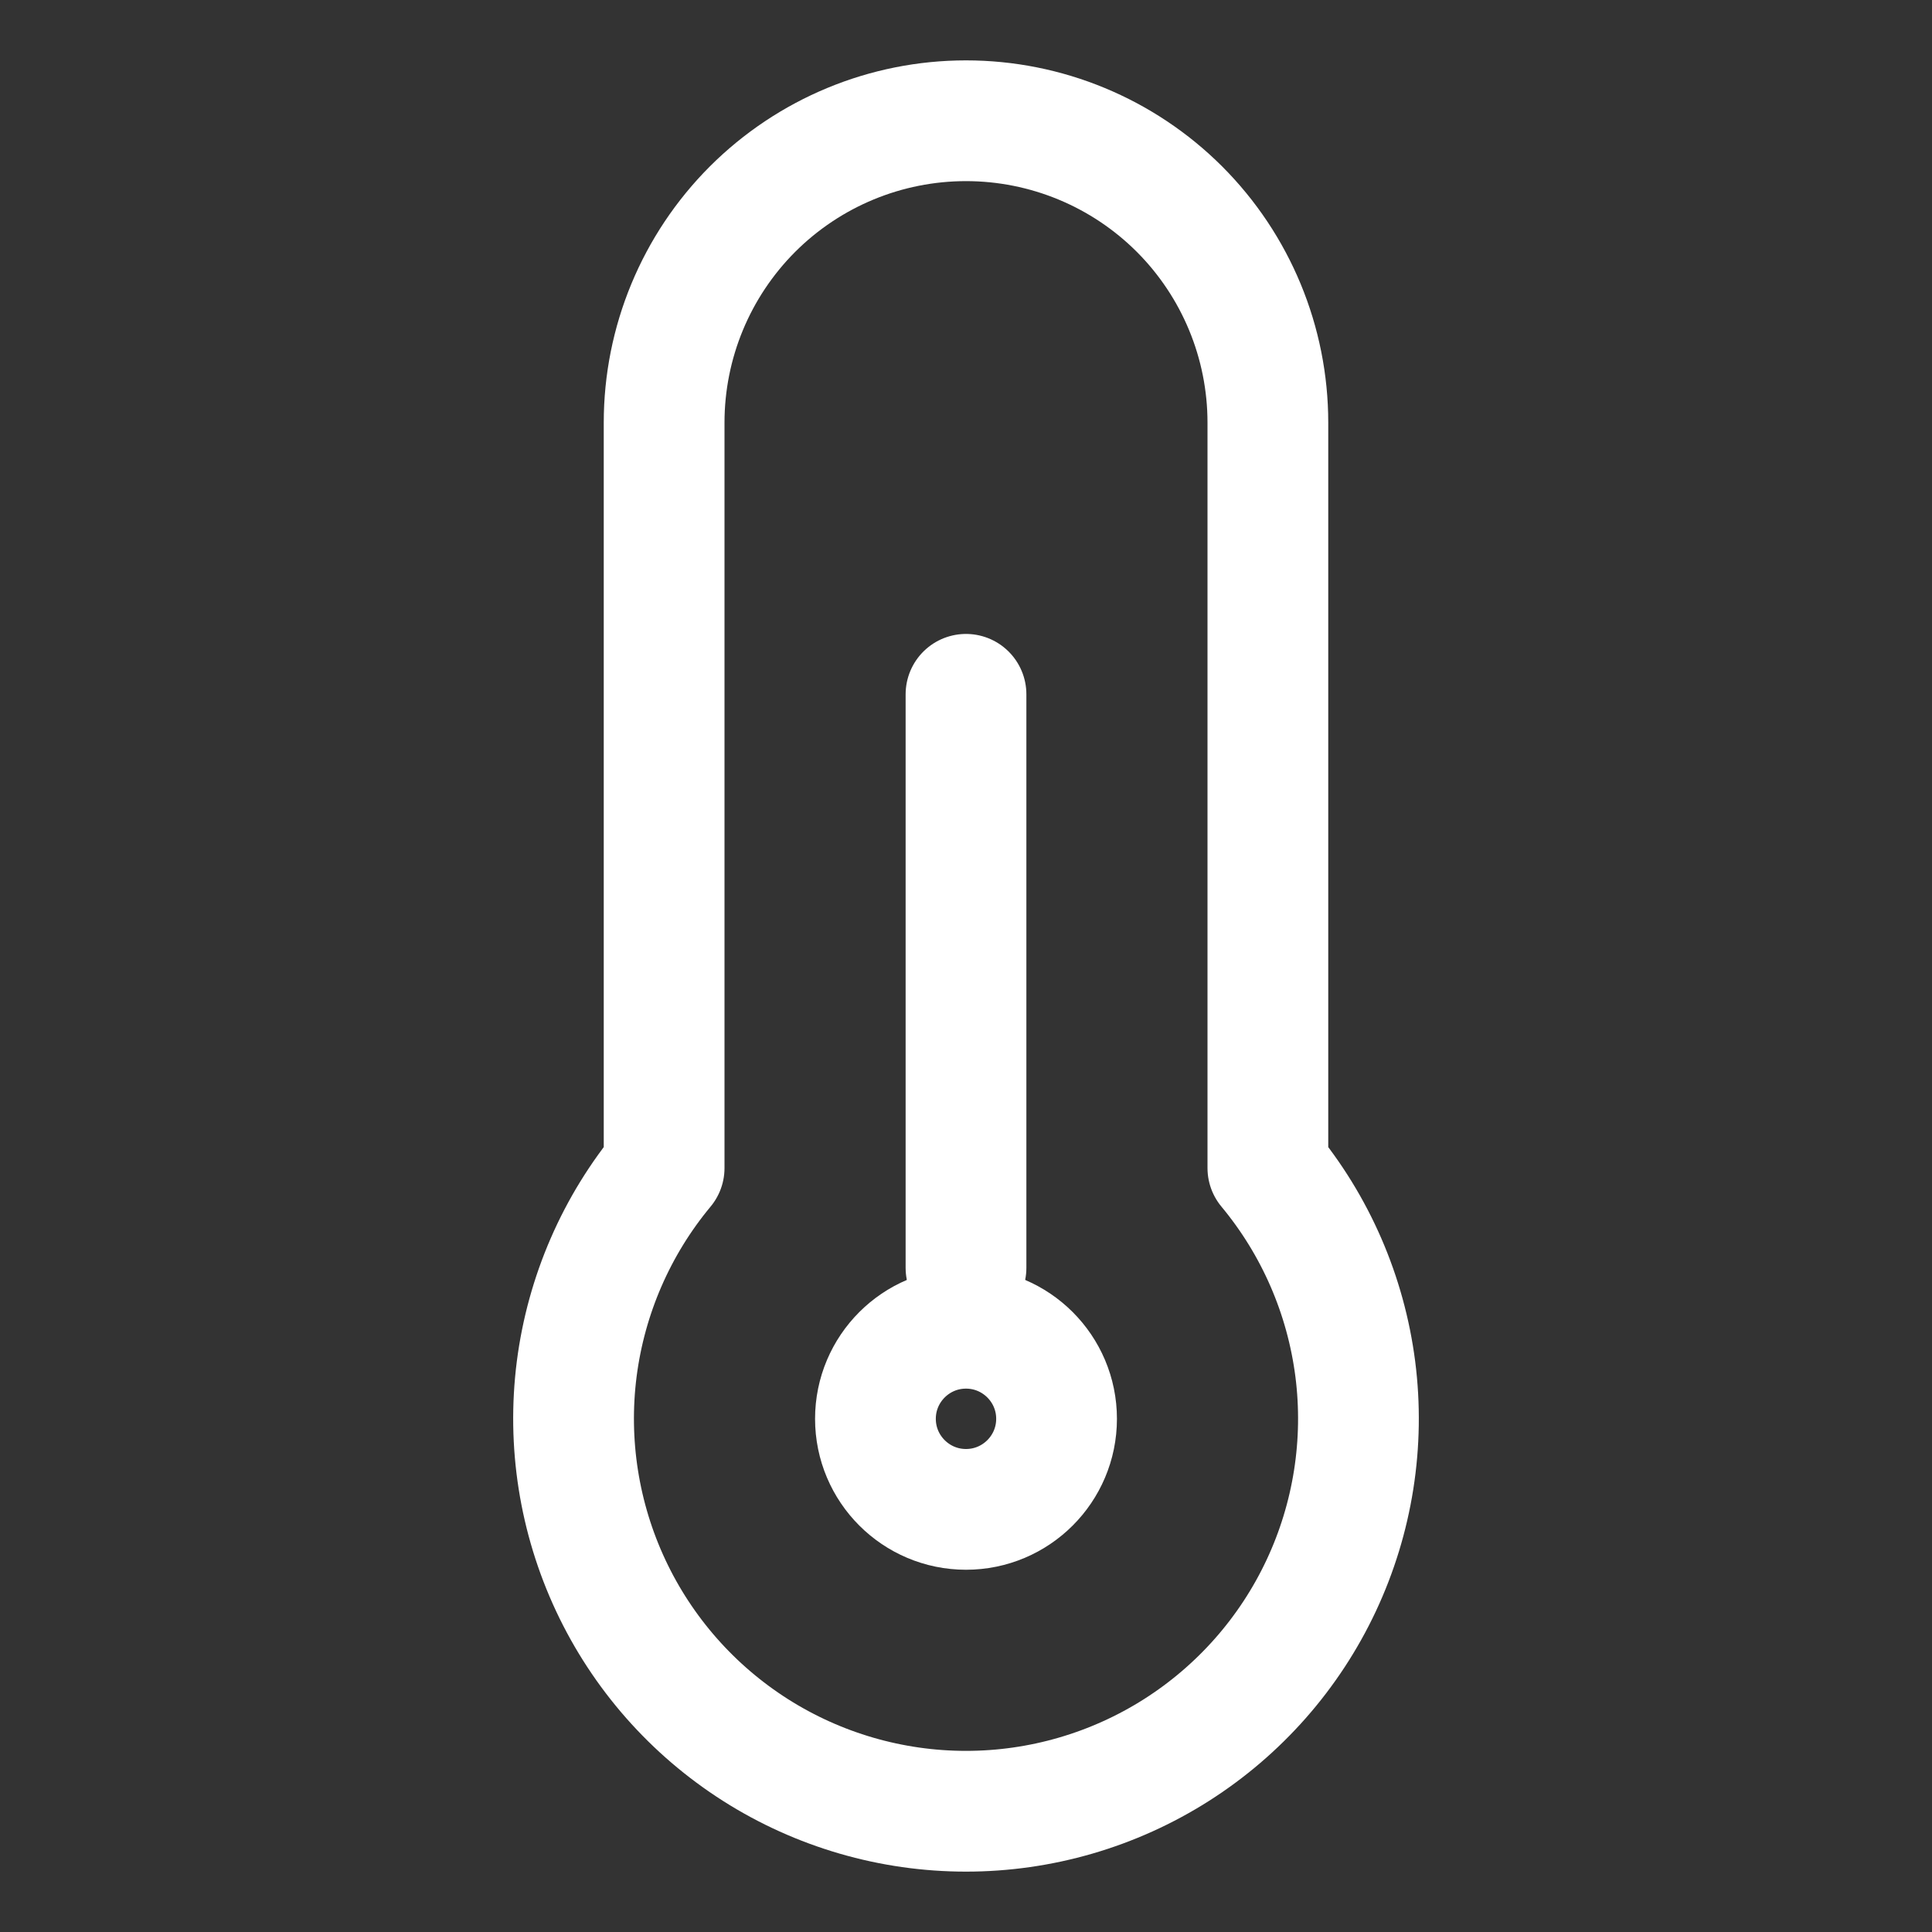 <svg width="24" height="24" viewBox="0 0 24 24" fill="none" xmlns="http://www.w3.org/2000/svg">
<rect x="0" y="0" width="24" height="24" fill="#333333" stroke="none"/>
<path d="M12 18.75C12.621 18.75 13.125 18.246 13.125 17.625C13.125 17.004 12.621 16.5 12 16.5C11.379 16.5 10.875 17.004 10.875 17.625C10.875 18.246 11.379 18.75 12 18.75Z" stroke="white" stroke-width="1.5" stroke-linecap="round" stroke-linejoin="round"/>
<path d="M12 15.75V8.625" stroke="white" stroke-width="1.5" stroke-linecap="round" stroke-linejoin="round"/>
<path d="M8.25 14.51V5.25C8.25 4.255 8.645 3.302 9.348 2.598C10.052 1.895 11.005 1.5 12 1.5C12.995 1.5 13.948 1.895 14.652 2.598C15.355 3.302 15.75 4.255 15.75 5.25V14.51L15.75 14.51C16.342 15.222 16.718 16.088 16.836 17.007C16.953 17.925 16.806 18.858 16.413 19.696C16.02 20.534 15.396 21.243 14.614 21.74C13.833 22.236 12.926 22.5 12 22.5C11.074 22.5 10.167 22.236 9.386 21.74C8.604 21.243 7.98 20.534 7.587 19.696C7.194 18.858 7.047 17.925 7.164 17.007C7.282 16.088 7.658 15.222 8.25 14.51L8.25 14.51Z" stroke="white" stroke-width="1.5" stroke-linecap="round" stroke-linejoin="round"/>
</svg>
